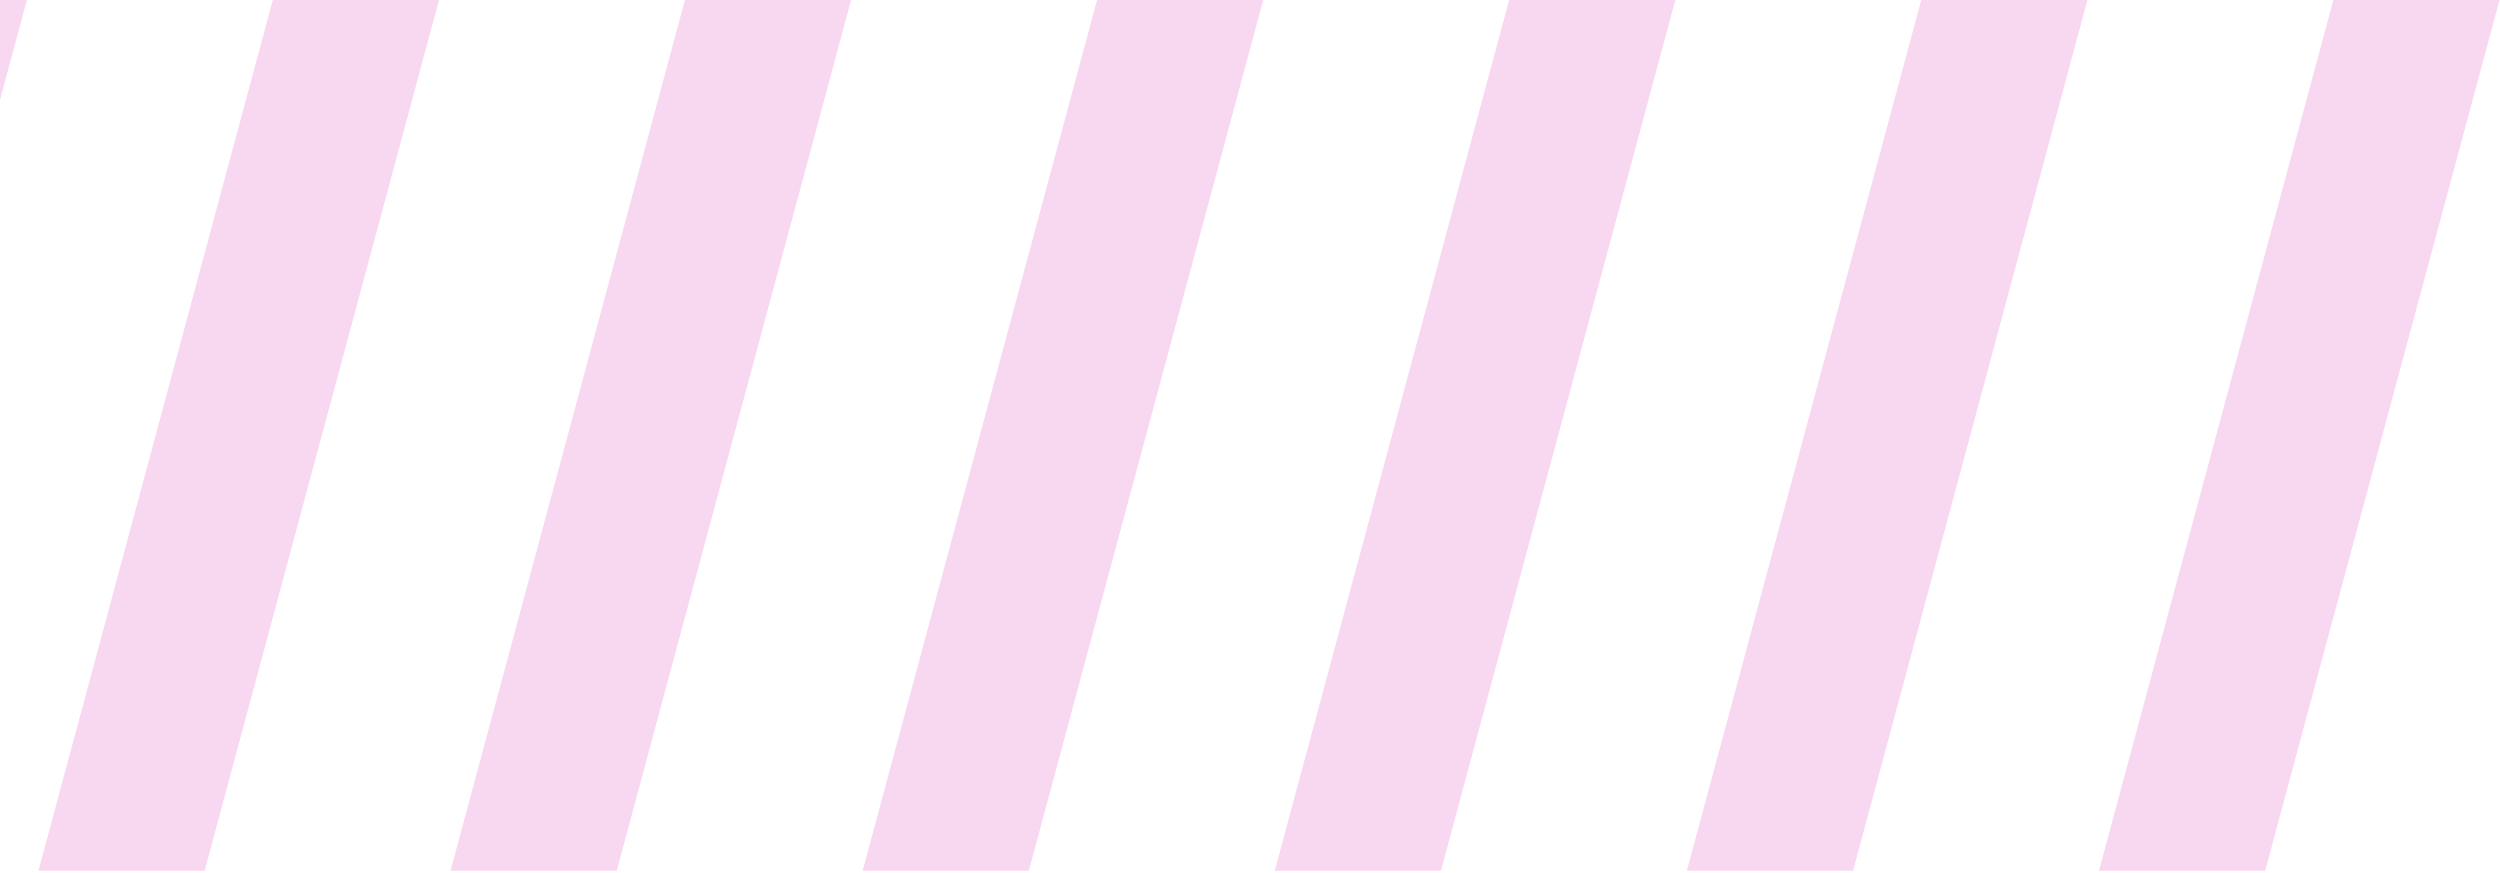<svg width="750" height="262" viewBox="0 0 750 262" fill="none" xmlns="http://www.w3.org/2000/svg">
<g opacity="0.2">
<path d="M-362.83 0L-433.142 261.222H-483L-412.688 0H-362.83Z" fill="#DB38B9"/>
<path d="M-239.197 0L-309.509 261.222H-359.367L-289.055 0H-239.197Z" fill="#DB38B9"/>
<path d="M-115.564 0L-185.876 261.222H-235.734L-165.422 0H-115.564Z" fill="#DB38B9"/>
<path d="M8.069 0L-62.244 261.222H-112.102L-41.789 0H8.069Z" fill="#DB38B9"/>
<path d="M131.702 0L61.389 261.222H11.531L81.844 0H131.702Z" fill="#DB38B9"/>
<path d="M255.335 0L185.022 261.222H135.164L205.477 0H255.335Z" fill="#DB38B9"/>
<path d="M378.967 0L308.655 261.222H258.797L329.109 0H378.967Z" fill="#DB38B9"/>
<path d="M502.6 0L432.288 261.222H382.43L452.742 0H502.6Z" fill="#DB38B9"/>
<path d="M626.233 0L555.92 261.222H506.062L576.375 0H626.233Z" fill="#DB38B9"/>
<path d="M749.866 0L679.553 261.222H629.695L700.008 0H749.866Z" fill="#DB38B9"/>
</g>
</svg>
